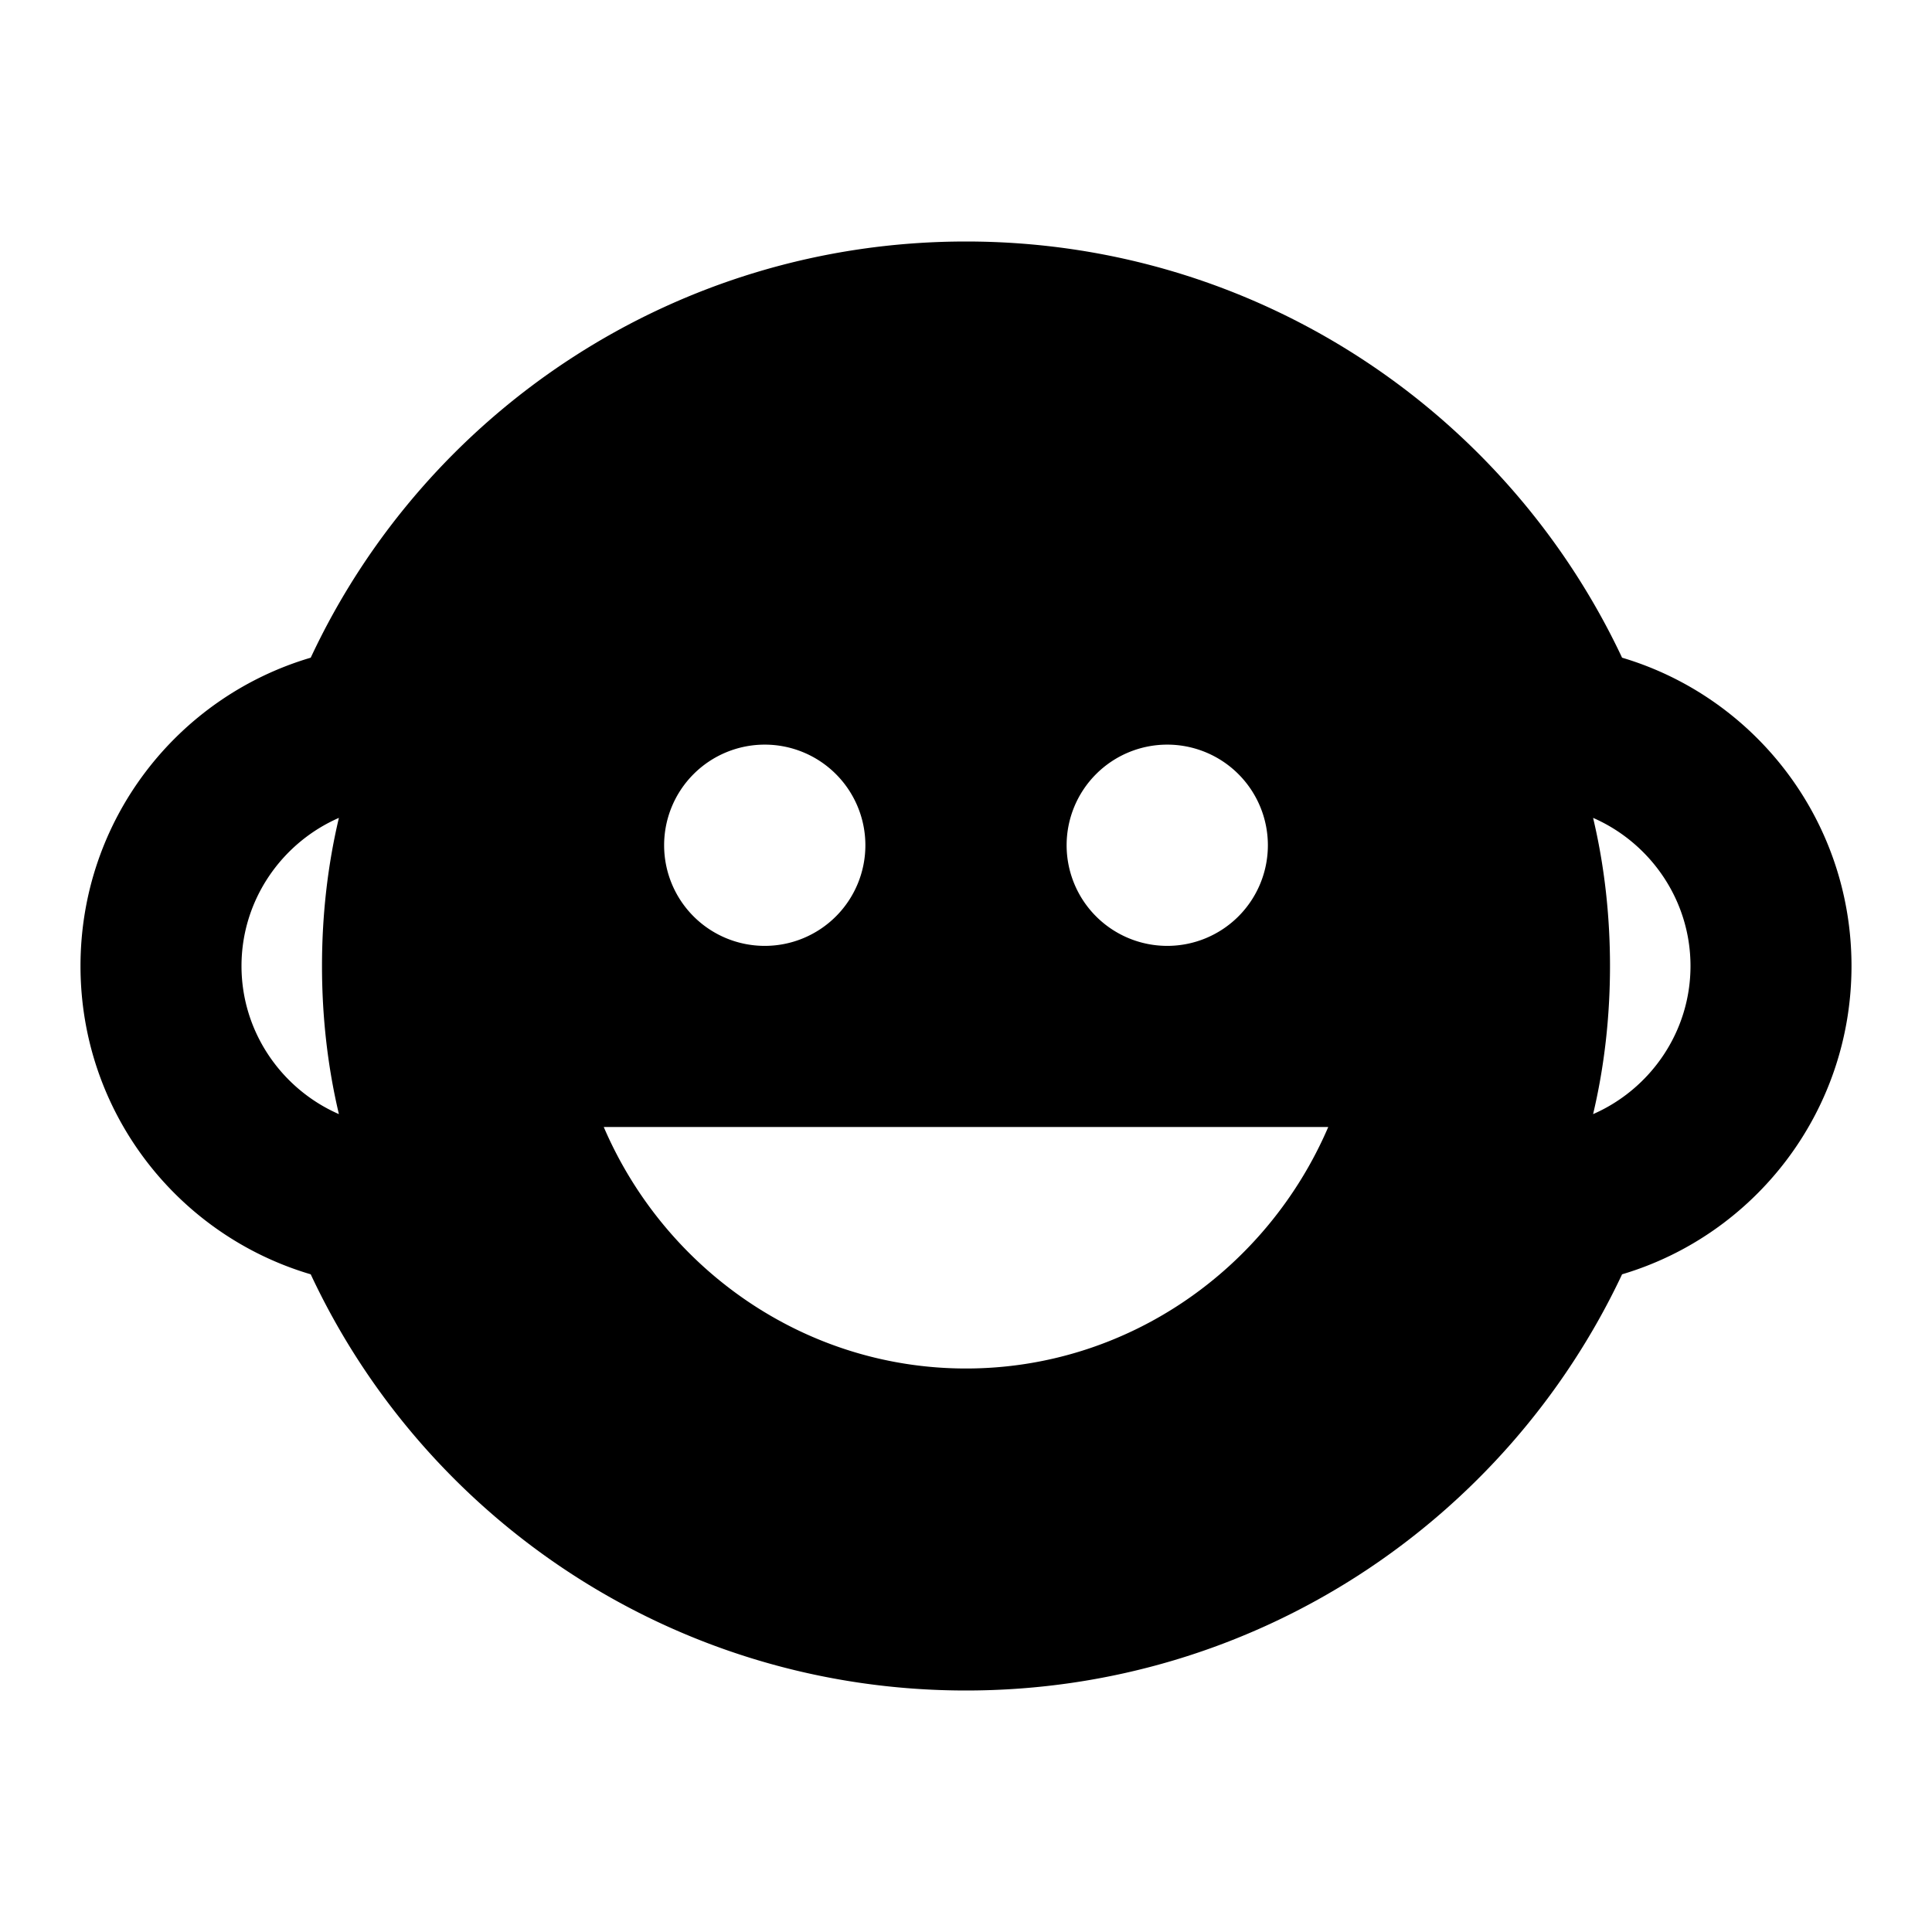 <svg xmlns="http://www.w3.org/2000/svg" viewBox="0 0 24 24"><path d="M1,12C1,10.19 2.2,8.66 3.86,8.17C5.29,5.11 8.4,3 12,3C15.6,3 18.71,5.11 20.15,8.17C21.8,8.66 23,10.19 23,12C23,13.81 21.8,15.34 20.15,15.83C18.71,18.89 15.6,21 12,21C8.4,21 5.29,18.89 3.86,15.83C2.2,15.34 1,13.81 1,12M14.5,9.25A1.25,1.25 0 0,0 13.25,10.5A1.25,1.25 0 0,0 14.5,11.75A1.25,1.25 0 0,0 15.75,10.5A1.25,1.25 0 0,0 14.5,9.25M9.5,9.25A1.25,1.25 0 0,0 8.25,10.5A1.25,1.25 0 0,0 9.5,11.75A1.25,1.25 0 0,0 10.75,10.5A1.25,1.25 0 0,0 9.5,9.25M7.5,14C8.26,15.77 10,17 12,17C14,17 15.74,15.77 16.5,14H7.5M3,12C3,12.82 3.5,13.53 4.21,13.84C4.07,13.25 4,12.63 4,12C4,11.37 4.07,10.75 4.21,10.16C3.5,10.47 3,11.18 3,12M21,12C21,11.18 20.5,10.47 19.79,10.16C19.93,10.75 20,11.37 20,12C20,12.63 19.93,13.25 19.79,13.84C20.5,13.53 21,12.82 21,12Z"/></svg>